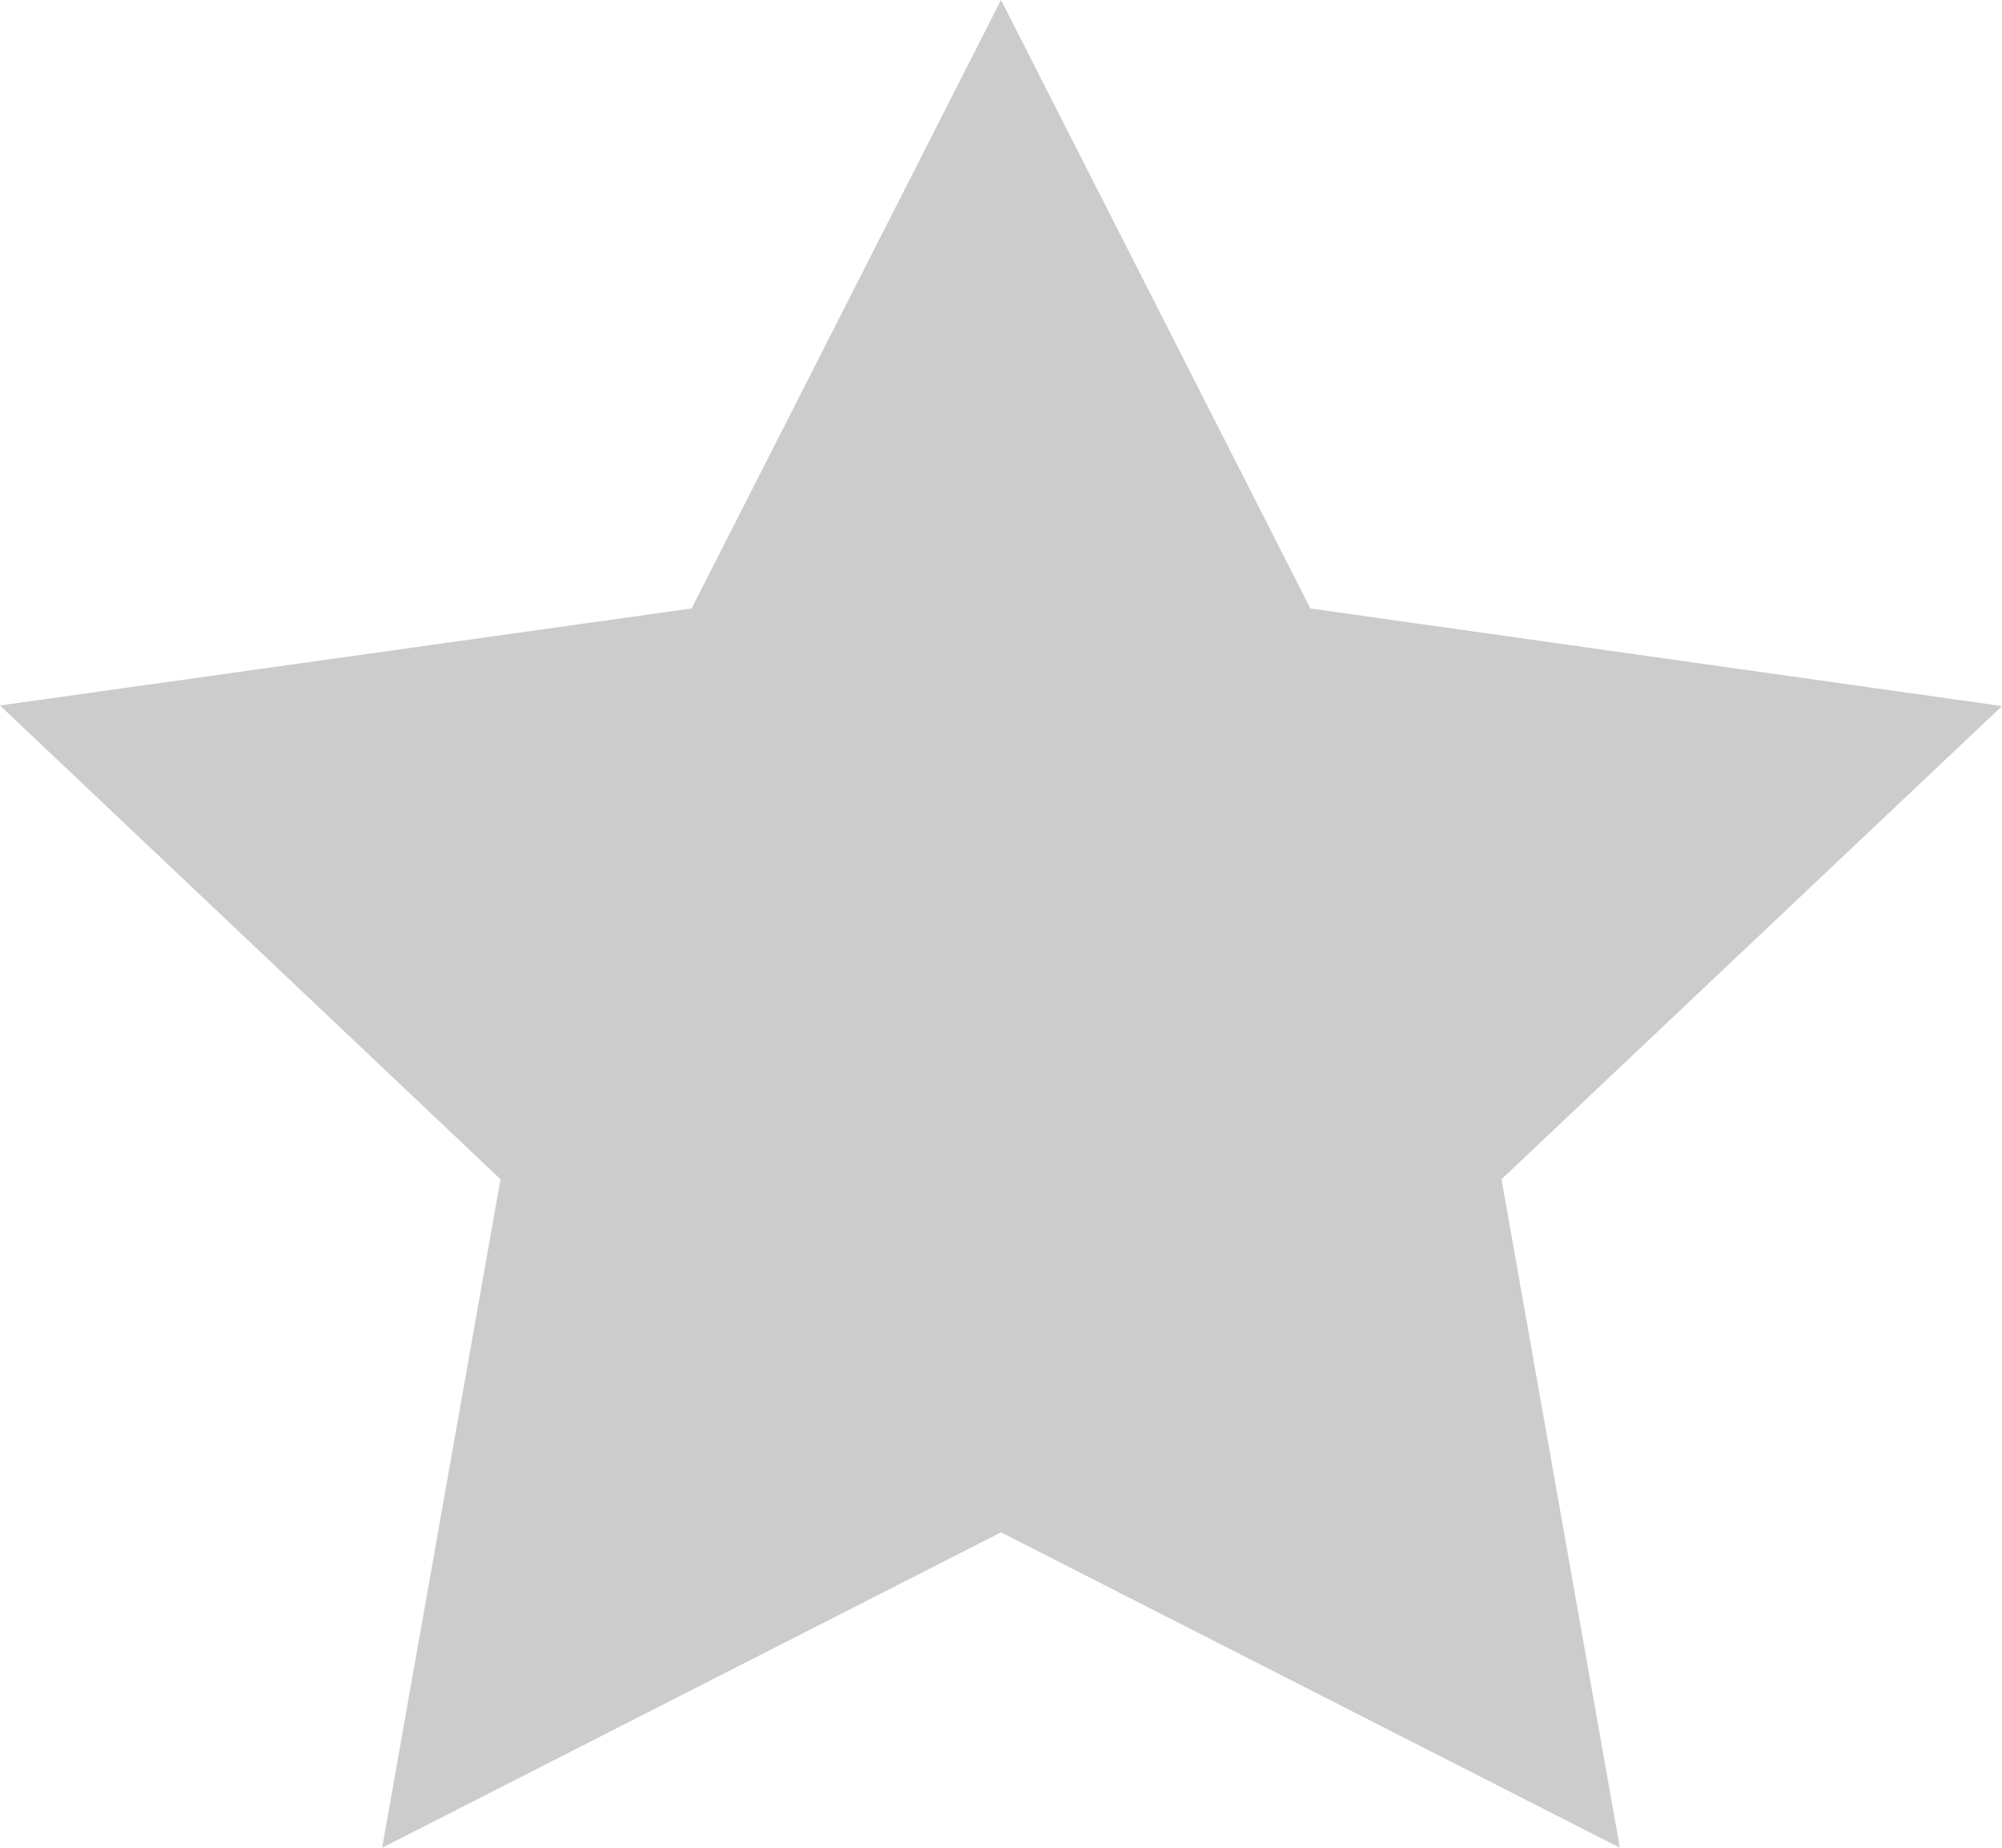 <svg width="26" height="24" viewBox="0 0 26 24" fill="none" xmlns="http://www.w3.org/2000/svg">
<path d="M13 0L8.982 7.903L0 9.163L6.5 15.317L4.963 24L13 19.903L21.037 24L19.5 15.317L26 9.171L17.018 7.903L13 0Z" fill="#CCCCCC"/>
</svg>
